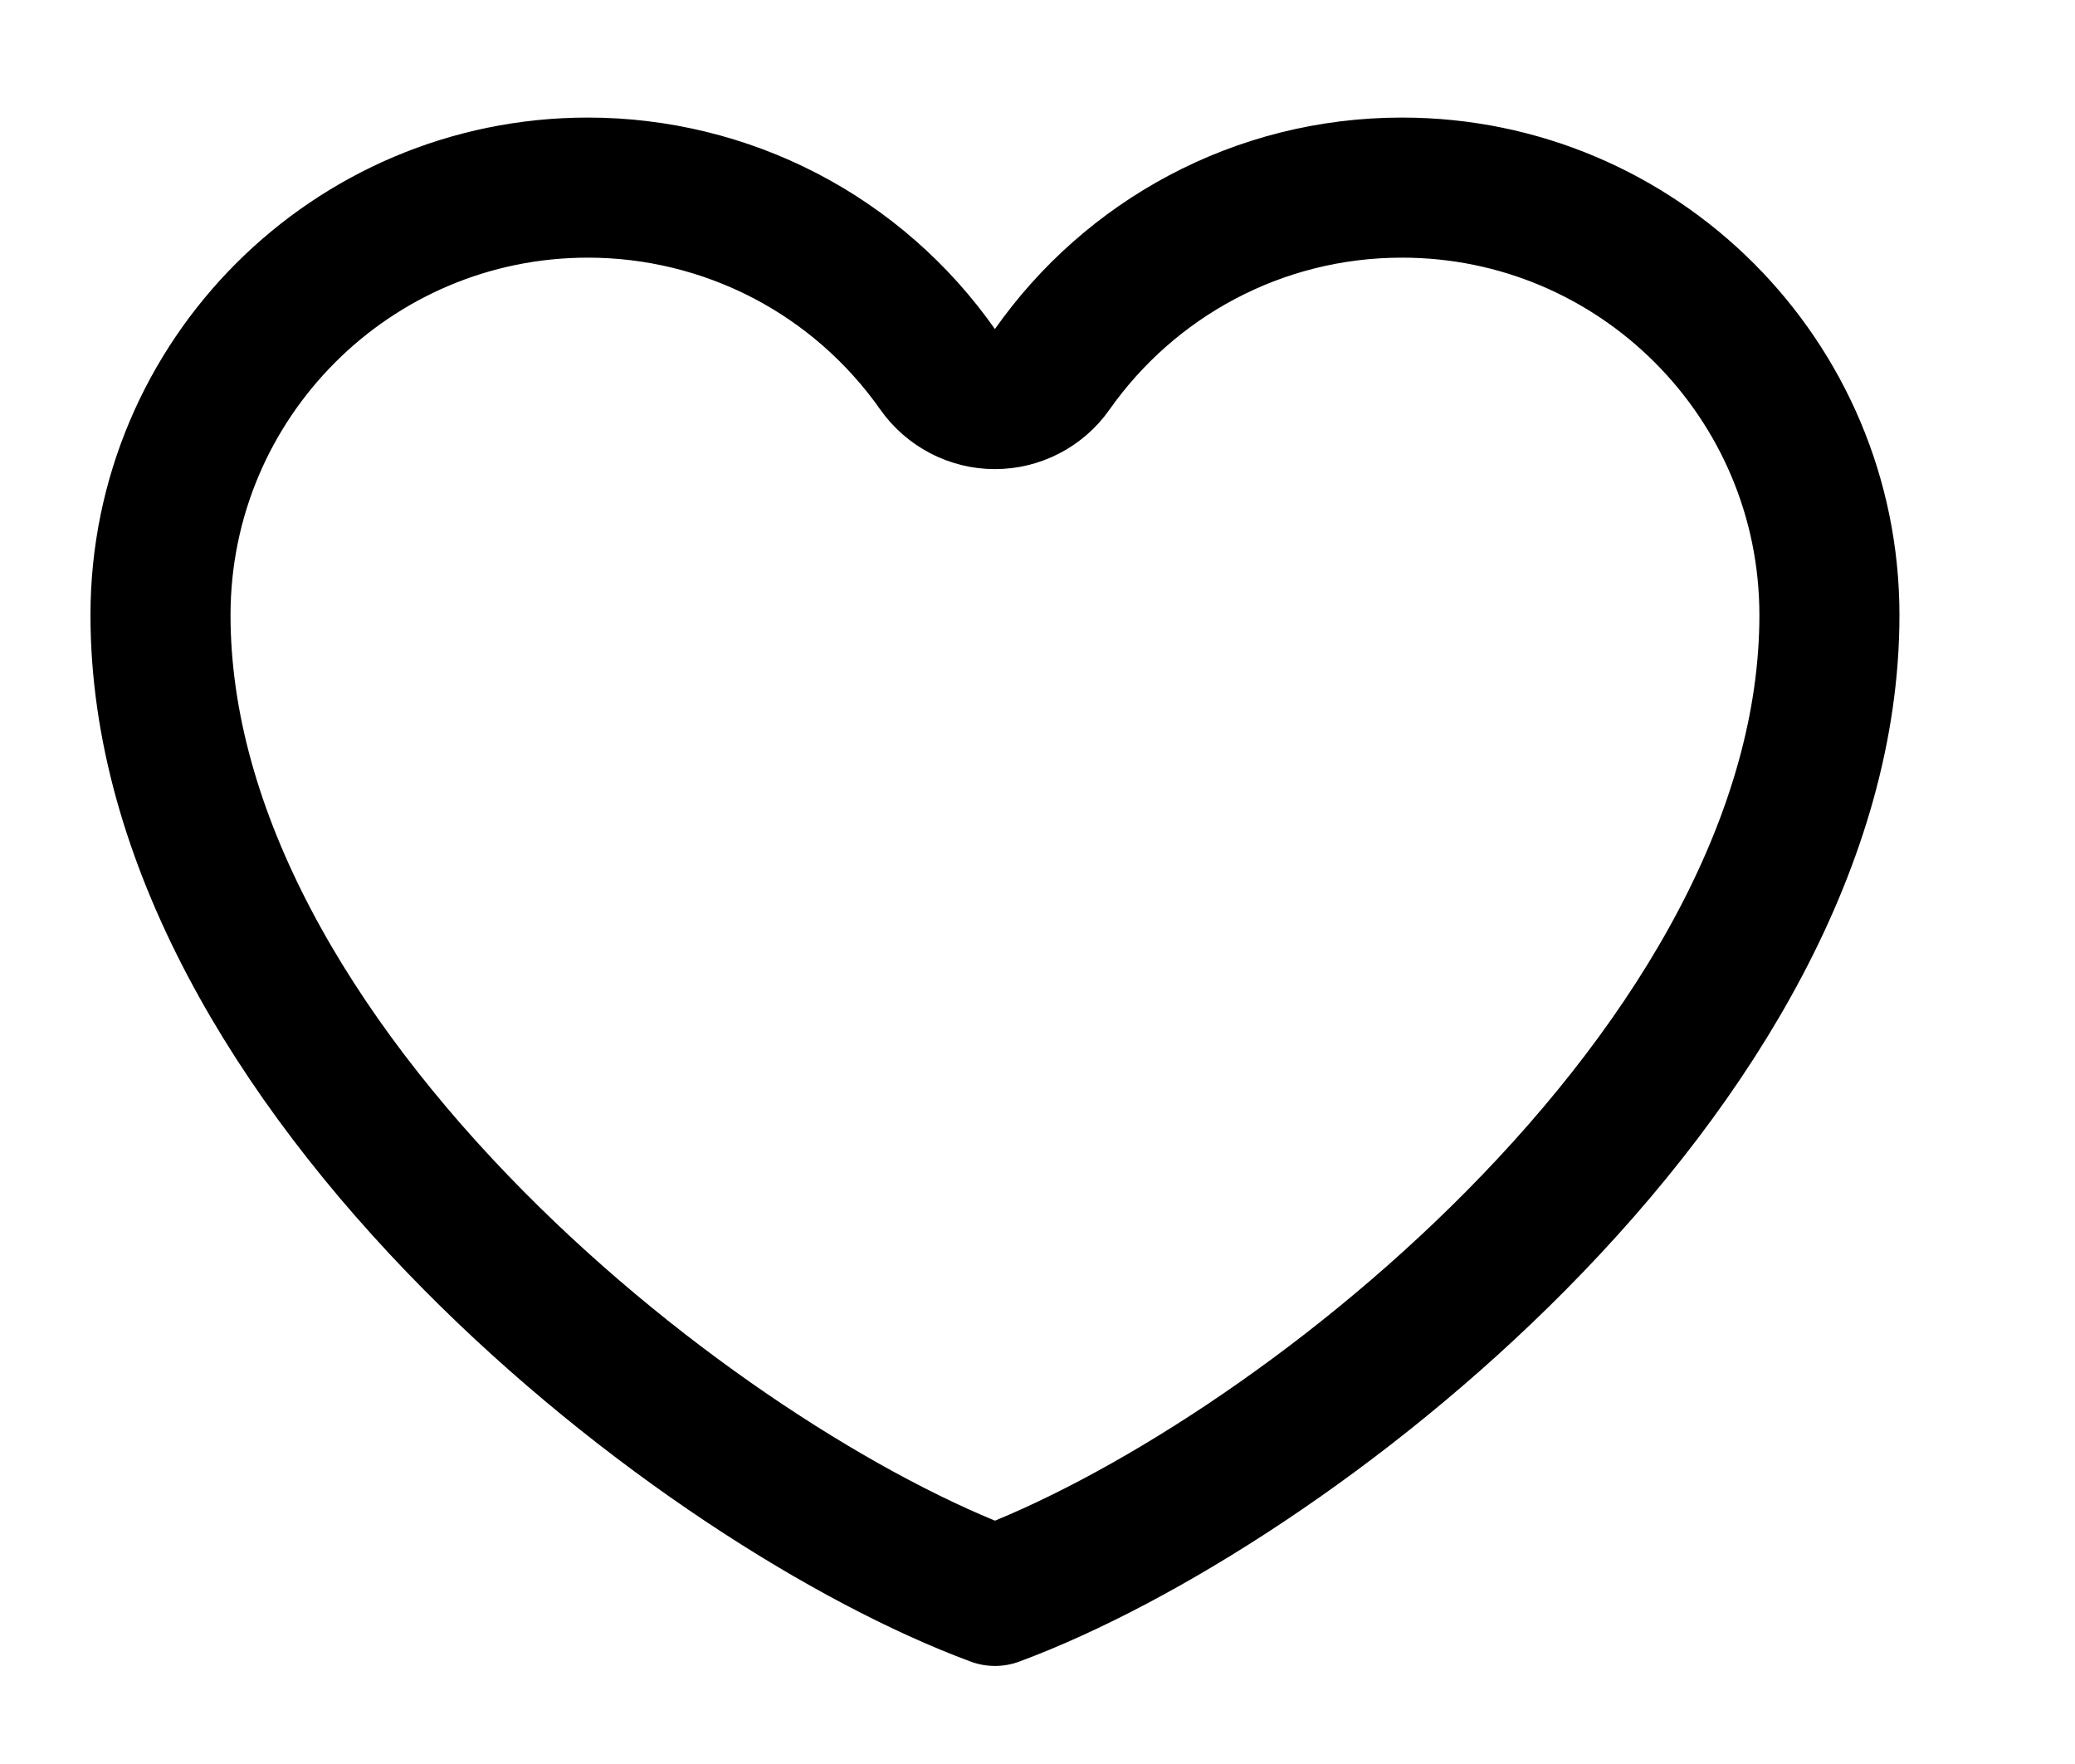 <svg width="20" height="17" viewBox="0 0 20 17" fill="none" xmlns="http://www.w3.org/2000/svg">
<path d="M5.667 1.808L5.667 1.808C6.328 1.808 6.98 1.967 7.566 2.271C8.153 2.576 8.657 3.018 9.037 3.559C9.164 3.738 9.37 3.846 9.589 3.846C9.809 3.846 10.015 3.739 10.142 3.559C10.888 2.499 12.12 1.808 13.513 1.808C15.788 1.808 17.633 3.653 17.633 5.928C17.633 8.066 16.358 10.193 14.613 11.955C12.96 13.624 10.989 14.861 9.59 15.38C8.191 14.861 6.219 13.624 4.566 11.955C2.821 10.193 1.547 8.066 1.547 5.928C1.547 3.653 3.391 1.808 5.667 1.808Z" stroke="black" stroke-width="1.35" stroke-linecap="round" stroke-linejoin="round"/>
</svg>
